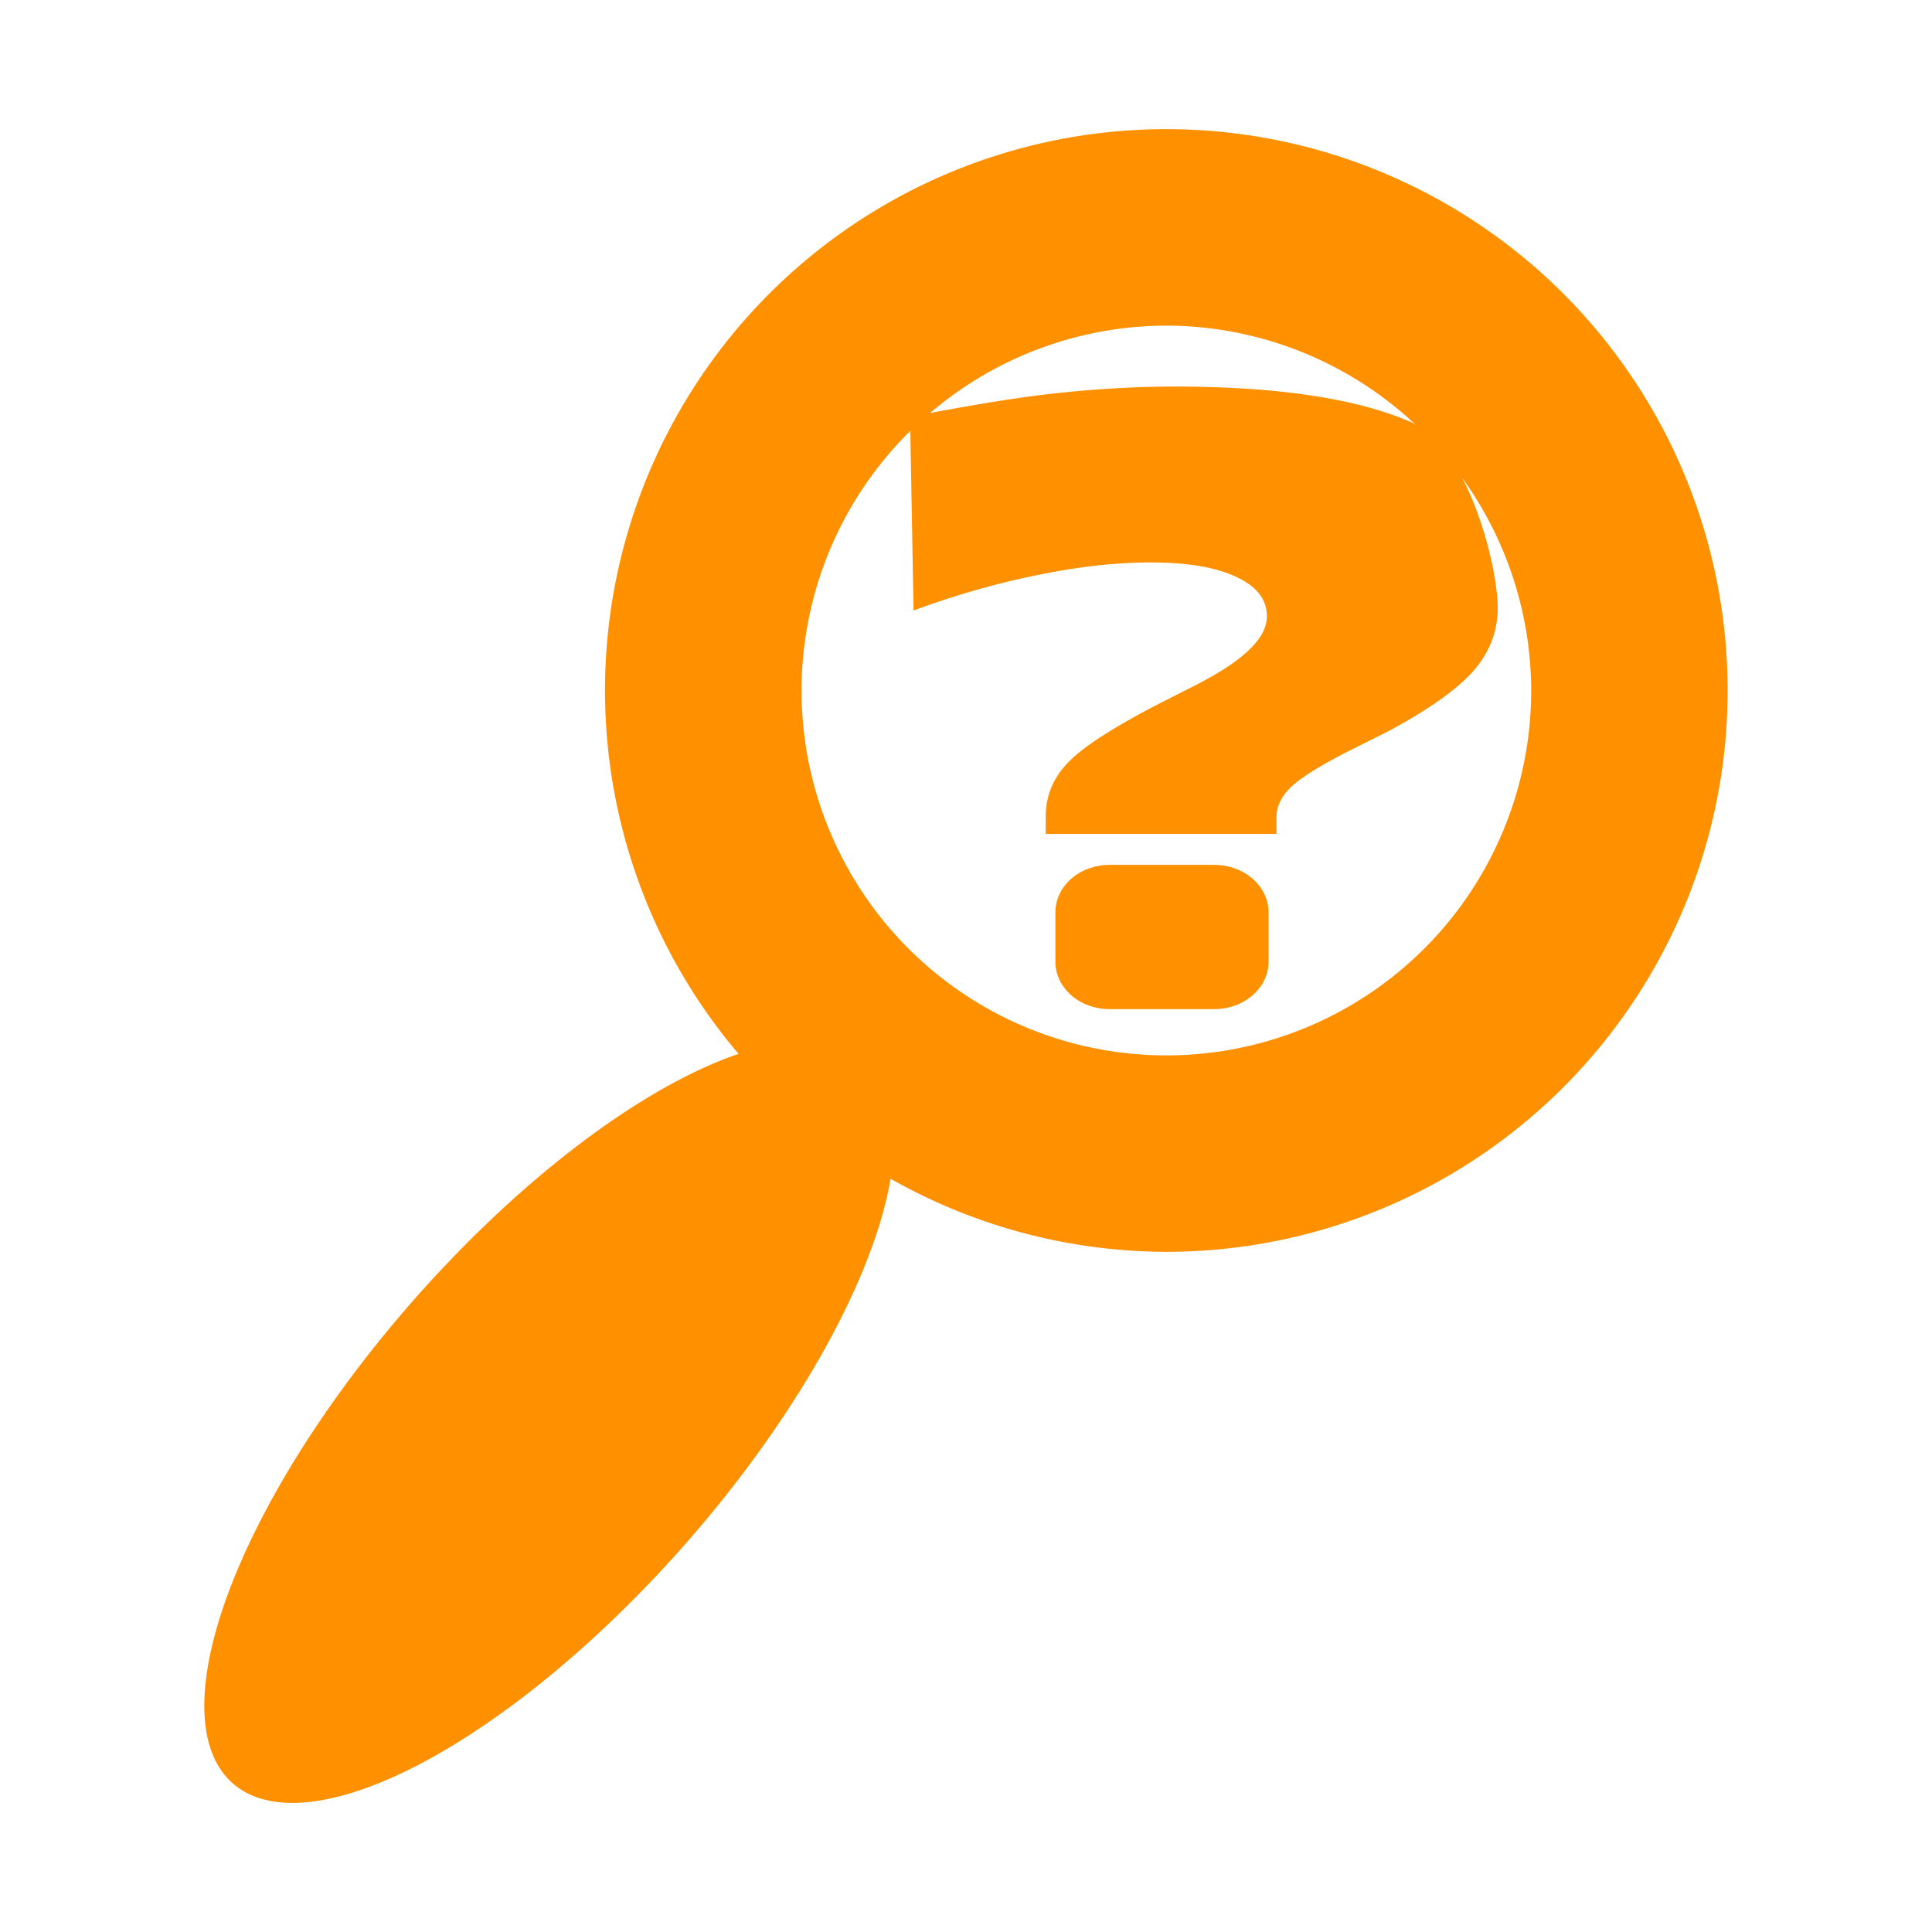 <svg xmlns="http://www.w3.org/2000/svg" viewBox="0 0 33 33" version="1.1">
	<path style="fill:#ff9000;fill-rule:evenodd" d="m19.922 2.206a9.588 9.588 0 0 0 -9.588 9.588 9.588 9.588 0 0 0 2.281 6.207 3.118 8.209 41.23 0 0 -5.639 4.307 3.118 8.209 41.23 0 0 -2.971 8.178 3.118 8.209 41.23 0 0 7.793 -4.219 3.118 8.209 41.23 0 0 3.414 -6.133 9.588 9.588 0 0 0 4.709 1.248 9.588 9.588 0 0 0 9.588 -9.588 9.588 9.588 0 0 0 -9.588 -9.588zm0 3.356a6.232 6.232 0 0 1 4.26 1.695c-0.019-0.01-0.037-0.028-0.057-0.037-0.931-0.41-2.285-0.617-4.061-0.617-0.677 0-1.38 0.041-2.107 0.123-0.625 0.07-1.333 0.191-2.07 0.328a6.232 6.232 0 0 1 4.035 -1.492zm-4.373 1.795 0.055 3.07c0.742-0.271 1.455-0.474 2.139-0.609 0.684-0.14 1.321-0.211 1.91-0.211 0.626 0 1.112 0.082 1.461 0.246 0.349 0.16 0.525 0.385 0.525 0.672 0 0.189-0.098 0.378-0.295 0.566-0.189 0.189-0.491 0.39-0.906 0.604l-0.699 0.355c-0.771 0.402-1.277 0.735-1.518 0.998-0.24 0.259-0.359 0.558-0.359 0.895v0.301h3.941v-0.277c0-0.185 0.076-0.352 0.229-0.504 0.153-0.156 0.476-0.363 0.971-0.617l0.699-0.35c0.684-0.365 1.169-0.707 1.453-1.023 0.284-0.32 0.426-0.682 0.426-1.084 0-0.498-0.214-1.475-0.607-2.228a6.232 6.232 0 0 1 1.18 3.635 6.232 6.232 0 0 1 -6.231 6.231 6.232 6.232 0 0 1 -6.232 -6.231 6.232 6.232 0 0 1 1.859 -4.438zm3.406 7.416c-0.515 0-0.928 0.362-0.928 0.812v0.84c0 0.45 0.413 0.812 0.928 0.812h1.783c0.515 0 0.93-0.362 0.93-0.812v-0.84c0-0.45-0.415-0.812-0.93-0.812z"/>
</svg>
